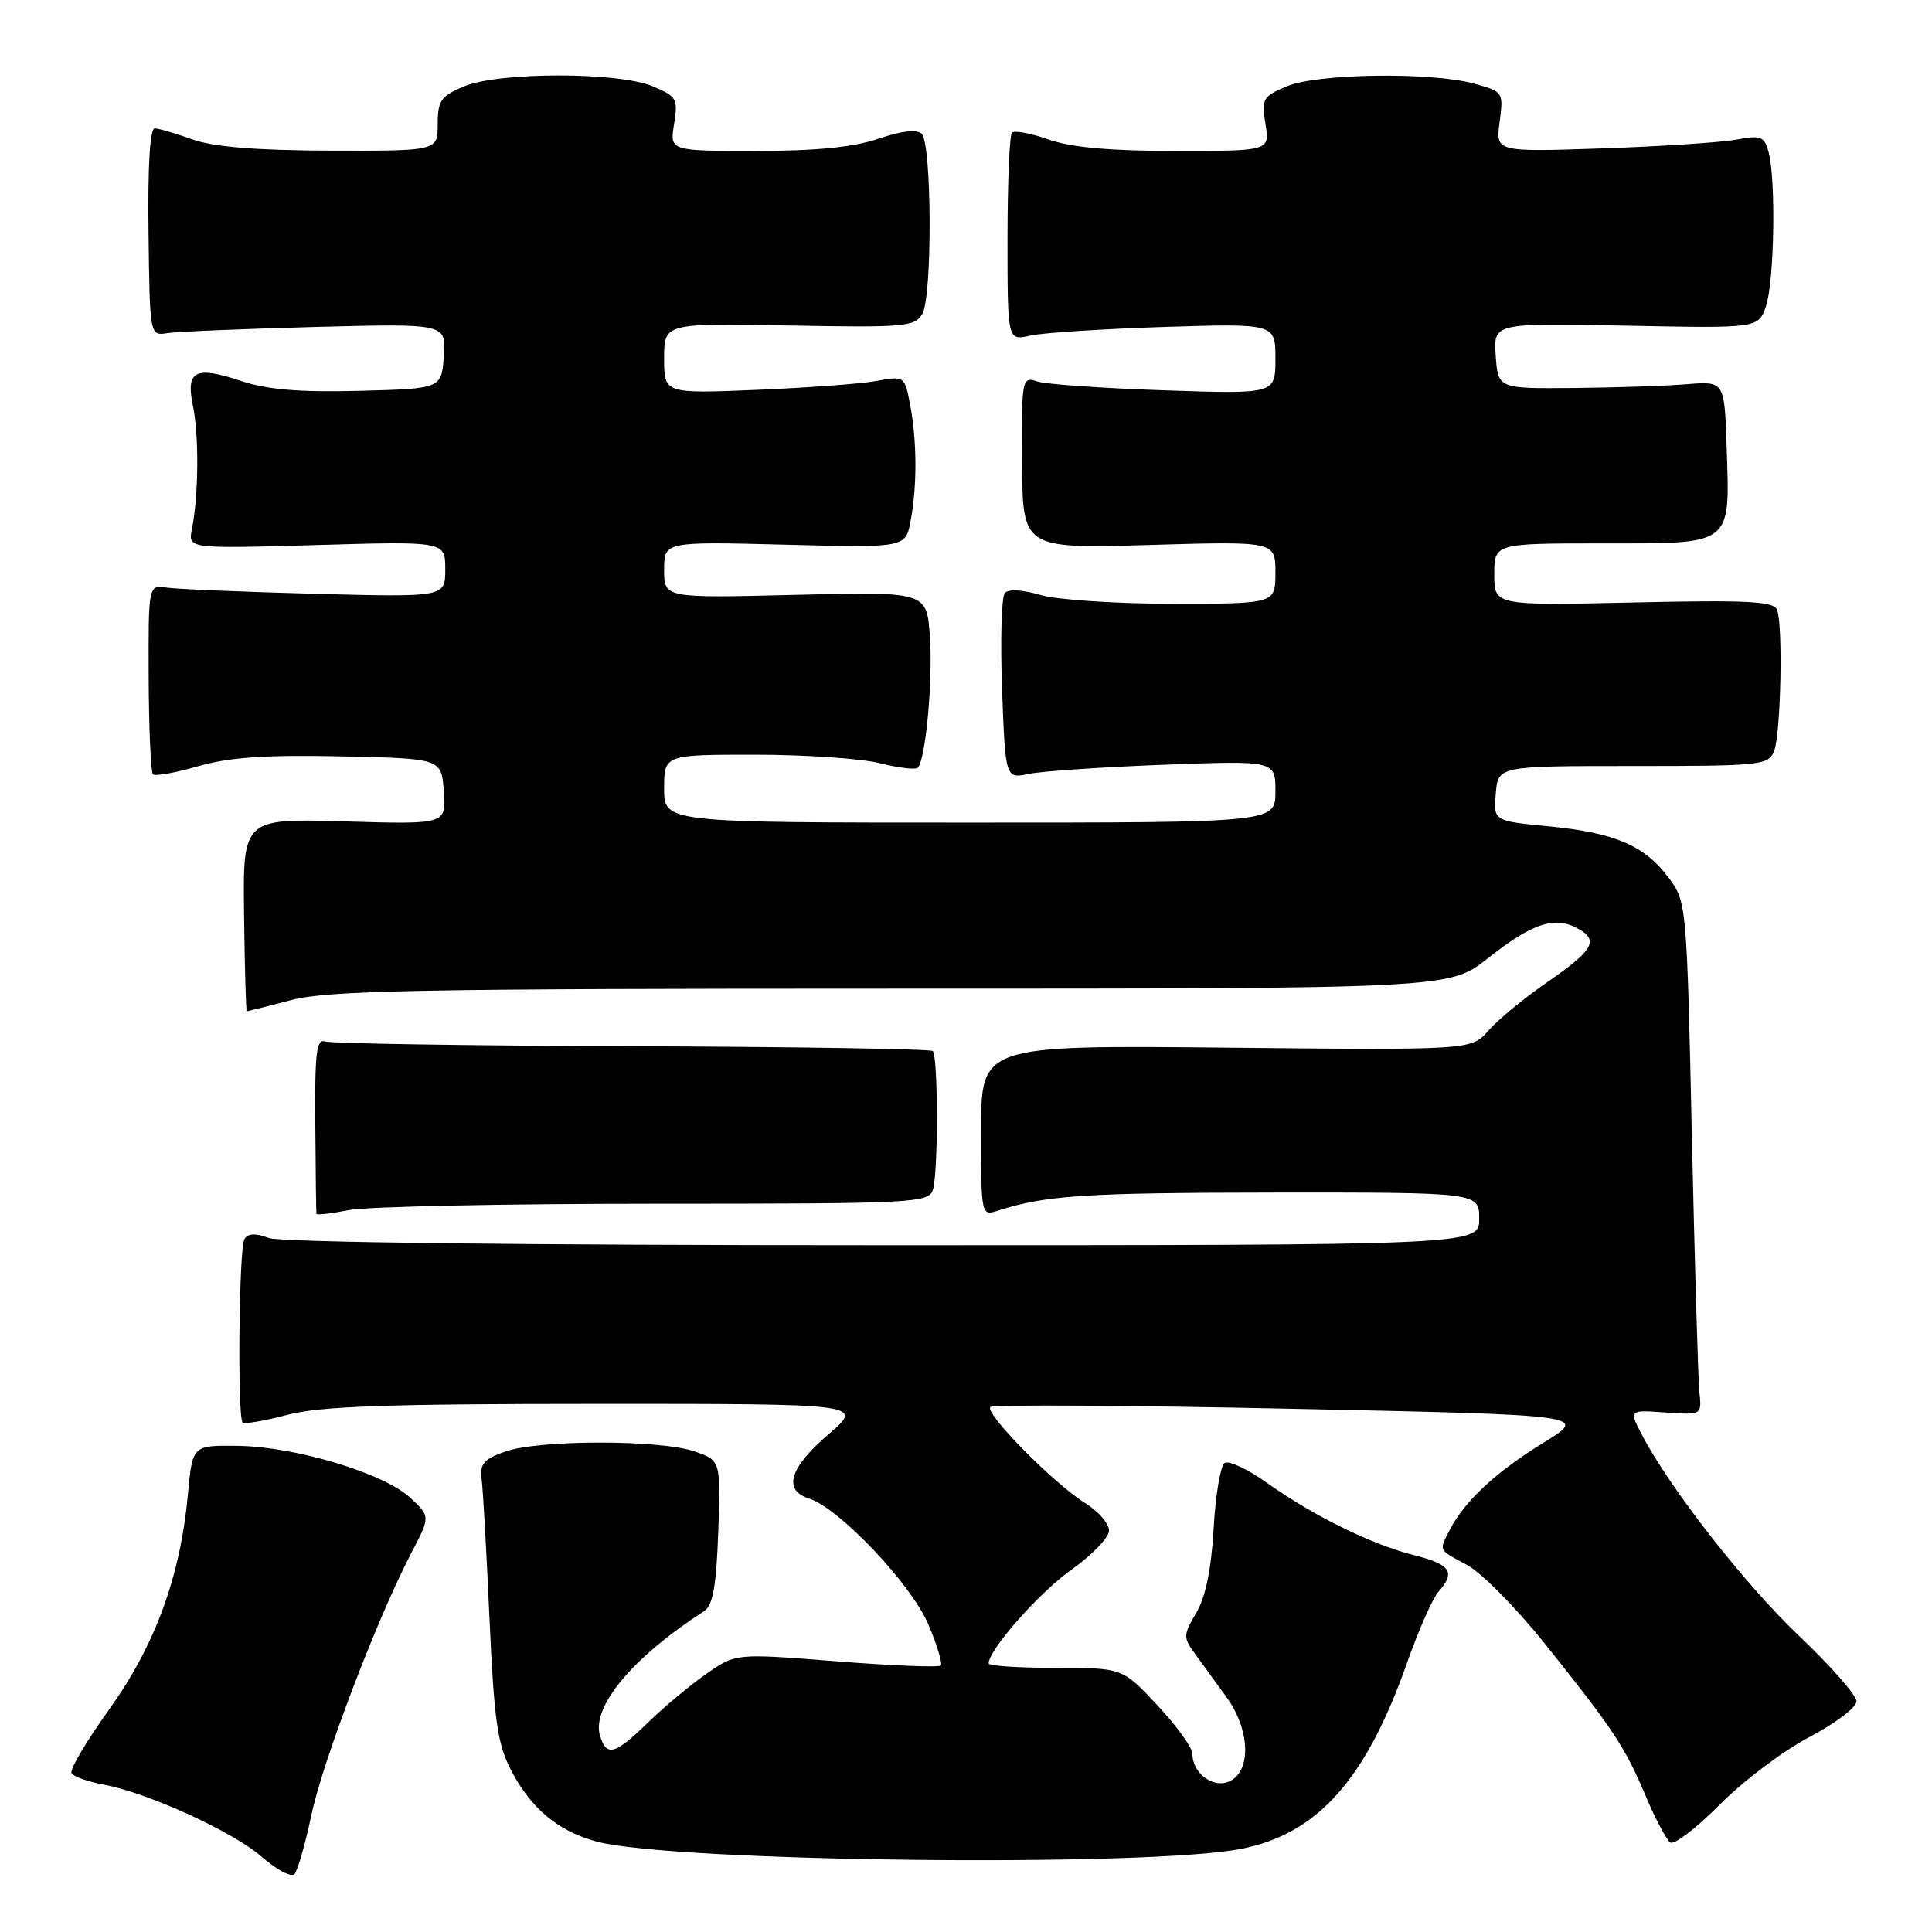 <?xml version="1.0" encoding="UTF-8" standalone="no"?>
<!DOCTYPE svg PUBLIC "-//W3C//DTD SVG 1.1//EN" "http://www.w3.org/Graphics/SVG/1.1/DTD/svg11.dtd" >
<svg xmlns="http://www.w3.org/2000/svg" xmlns:xlink="http://www.w3.org/1999/xlink" version="1.1" viewBox="0 0 256 256">
 <g >
 <path fill="currentColor"
d=" M 41.26 240.50 C 42.77 233.33 50.04 214.28 54.53 205.72 C 57.03 200.94 57.03 200.94 54.35 198.45 C 50.85 195.20 39.16 191.69 31.52 191.58 C 25.50 191.50 25.50 191.50 24.90 198.00 C 23.91 208.86 20.56 218.01 14.47 226.50 C 11.45 230.71 9.20 234.52 9.48 234.96 C 9.75 235.41 11.67 236.09 13.74 236.47 C 19.67 237.58 30.93 242.73 34.75 246.09 C 36.67 247.77 38.59 248.78 39.02 248.33 C 39.44 247.87 40.45 244.35 41.26 240.50 Z  M 164.50 244.98 C 174.61 242.98 180.99 235.81 186.46 220.28 C 187.97 216.00 189.83 211.79 190.60 210.92 C 192.91 208.31 192.23 207.30 187.38 206.07 C 181.74 204.65 174.06 200.88 167.89 196.49 C 165.36 194.68 162.83 193.50 162.27 193.85 C 161.72 194.21 161.06 198.12 160.81 202.55 C 160.51 207.89 159.74 211.64 158.51 213.71 C 156.77 216.67 156.76 216.97 158.37 219.17 C 159.30 220.45 161.18 223.03 162.53 224.90 C 165.58 229.10 165.84 234.48 163.07 235.96 C 160.92 237.12 158.00 235.06 158.00 232.39 C 158.00 231.58 155.91 228.68 153.36 225.96 C 148.73 221.00 148.73 221.00 139.86 221.00 C 134.99 221.00 131.00 220.74 131.00 220.41 C 131.00 218.61 137.71 211.01 141.96 208.00 C 144.68 206.07 146.93 203.75 146.95 202.83 C 146.98 201.91 145.54 200.25 143.75 199.14 C 139.62 196.57 130.42 187.24 131.23 186.44 C 131.56 186.11 149.53 186.21 171.17 186.67 C 210.50 187.50 210.50 187.50 204.50 191.18 C 198.29 194.98 194.06 198.91 192.12 202.68 C 190.65 205.56 190.51 205.28 194.43 207.39 C 196.32 208.41 200.97 213.13 204.76 217.87 C 213.83 229.22 215.32 231.47 218.07 238.00 C 219.35 241.03 220.82 243.79 221.33 244.14 C 221.84 244.49 224.79 242.23 227.88 239.12 C 230.97 236.00 236.31 231.97 239.75 230.17 C 243.19 228.36 246.00 226.23 246.00 225.44 C 246.00 224.64 242.57 220.73 238.37 216.75 C 231.18 209.92 221.16 197.07 217.50 190.00 C 215.86 186.82 215.86 186.82 220.68 187.16 C 225.50 187.50 225.50 187.50 225.18 184.50 C 225.01 182.85 224.56 167.55 224.18 150.50 C 223.51 119.80 223.48 119.47 221.09 116.29 C 217.88 112.01 213.98 110.35 205.20 109.49 C 197.89 108.79 197.89 108.79 198.20 105.14 C 198.50 101.50 198.50 101.50 216.40 101.50 C 233.37 101.50 234.34 101.40 235.08 99.50 C 235.97 97.22 236.27 82.87 235.47 80.79 C 235.04 79.67 231.51 79.49 216.47 79.83 C 198.00 80.24 198.00 80.24 198.00 76.12 C 198.00 72.00 198.00 72.00 212.46 72.00 C 229.72 72.00 229.22 72.39 228.79 59.24 C 228.50 50.50 228.50 50.50 223.50 50.91 C 220.75 51.14 214.00 51.36 208.50 51.41 C 198.50 51.50 198.50 51.50 198.19 47.15 C 197.88 42.80 197.88 42.80 215.43 43.15 C 232.98 43.50 232.98 43.50 233.99 40.60 C 235.10 37.41 235.34 23.86 234.35 20.16 C 233.79 18.07 233.32 17.89 230.11 18.49 C 228.12 18.87 220.13 19.39 212.34 19.66 C 198.17 20.14 198.17 20.14 198.71 16.15 C 199.23 12.23 199.18 12.14 195.37 11.09 C 189.72 9.52 174.60 9.72 170.52 11.43 C 167.33 12.76 167.14 13.10 167.68 16.43 C 168.26 20.00 168.26 20.00 155.76 20.00 C 147.16 20.00 141.91 19.53 138.97 18.49 C 136.61 17.66 134.42 17.25 134.09 17.57 C 133.77 17.90 133.50 24.24 133.50 31.66 C 133.50 45.15 133.50 45.15 136.50 44.47 C 138.15 44.09 146.14 43.58 154.25 43.32 C 169.00 42.86 169.00 42.86 169.00 47.54 C 169.00 52.22 169.00 52.22 154.25 51.72 C 146.14 51.45 138.57 50.92 137.43 50.54 C 135.41 49.88 135.36 50.16 135.43 61.27 C 135.50 72.69 135.50 72.69 152.25 72.21 C 169.00 71.72 169.00 71.72 169.00 75.86 C 169.00 80.00 169.00 80.00 155.37 80.00 C 147.86 80.00 139.98 79.47 137.83 78.83 C 135.49 78.13 133.62 78.03 133.14 78.58 C 132.70 79.09 132.54 84.83 132.78 91.35 C 133.22 103.19 133.22 103.19 136.36 102.54 C 138.09 102.18 146.14 101.64 154.25 101.33 C 169.00 100.78 169.00 100.78 169.00 104.89 C 169.00 109.00 169.00 109.00 128.50 109.00 C 88.00 109.00 88.00 109.00 88.00 104.50 C 88.00 100.00 88.00 100.00 100.06 100.00 C 106.69 100.00 114.13 100.51 116.60 101.13 C 119.06 101.75 121.32 102.02 121.61 101.72 C 122.66 100.67 123.63 90.08 123.21 84.29 C 122.79 78.39 122.79 78.39 105.39 78.82 C 88.00 79.25 88.00 79.25 88.00 75.51 C 88.00 71.76 88.00 71.76 103.99 72.17 C 119.99 72.58 119.99 72.58 120.66 69.04 C 121.53 64.42 121.51 58.45 120.60 53.65 C 119.88 49.84 119.83 49.80 116.19 50.47 C 114.16 50.85 106.99 51.38 100.25 51.66 C 88.00 52.16 88.00 52.16 88.00 47.49 C 88.00 42.82 88.00 42.82 104.59 43.13 C 119.98 43.41 121.25 43.30 122.23 41.55 C 123.55 39.19 123.47 19.07 122.14 17.74 C 121.50 17.10 119.52 17.32 116.40 18.38 C 113.10 19.50 108.13 20.00 100.19 20.00 C 88.74 20.00 88.74 20.00 89.32 16.43 C 89.86 13.10 89.67 12.76 86.48 11.43 C 81.89 9.51 66.08 9.52 61.47 11.45 C 58.43 12.72 58.00 13.34 58.00 16.45 C 58.00 20.00 58.00 20.00 43.75 19.96 C 33.96 19.93 28.25 19.46 25.50 18.47 C 23.30 17.68 21.05 17.02 20.50 17.01 C 19.87 17.01 19.57 22.12 19.68 30.75 C 19.85 44.50 19.85 44.50 22.18 44.14 C 23.45 43.94 32.29 43.57 41.81 43.32 C 59.12 42.87 59.12 42.87 58.81 47.18 C 58.50 51.50 58.50 51.50 47.61 51.79 C 39.65 51.99 35.43 51.64 31.89 50.46 C 25.82 48.45 24.59 49.11 25.58 53.86 C 26.38 57.72 26.31 65.77 25.43 70.10 C 24.91 72.71 24.91 72.71 41.95 72.22 C 59.00 71.72 59.00 71.72 59.00 75.43 C 59.00 79.13 59.00 79.13 41.75 78.68 C 32.26 78.43 23.41 78.06 22.08 77.86 C 19.66 77.50 19.66 77.50 19.70 89.79 C 19.73 96.55 19.98 102.31 20.27 102.60 C 20.55 102.88 23.25 102.40 26.25 101.53 C 30.32 100.35 35.15 100.01 45.11 100.22 C 58.50 100.50 58.50 100.50 58.81 104.87 C 59.13 109.24 59.13 109.24 45.65 108.84 C 32.18 108.45 32.18 108.45 32.34 121.22 C 32.43 128.25 32.59 134.00 32.70 134.00 C 32.81 134.00 35.49 133.33 38.66 132.50 C 43.53 131.23 55.85 131.00 118.24 131.00 C 192.06 131.00 192.06 131.00 197.13 126.99 C 202.98 122.37 205.94 121.36 208.97 122.98 C 211.94 124.57 211.20 125.88 204.92 130.21 C 201.94 132.27 198.48 135.12 197.23 136.55 C 194.97 139.15 194.97 139.15 162.48 138.82 C 130.00 138.50 130.00 138.50 130.00 149.82 C 130.00 161.10 130.01 161.13 132.25 160.41 C 138.60 158.38 143.66 158.05 168.75 158.02 C 196.00 158.00 196.00 158.00 196.00 161.50 C 196.00 165.00 196.00 165.00 117.07 165.00 C 68.95 165.00 37.14 164.62 35.60 164.04 C 33.87 163.38 32.86 163.42 32.39 164.17 C 31.66 165.37 31.44 187.77 32.15 188.49 C 32.40 188.73 35.05 188.27 38.05 187.48 C 42.32 186.34 51.16 186.02 79.00 186.02 C 114.50 186.01 114.50 186.01 109.75 190.08 C 104.60 194.50 103.71 197.46 107.22 198.57 C 111.18 199.83 120.68 209.83 122.97 215.16 C 124.16 217.93 124.92 220.42 124.65 220.69 C 124.37 220.96 118.16 220.71 110.83 220.13 C 97.50 219.08 97.50 219.08 93.68 221.73 C 91.58 223.18 88.09 226.08 85.93 228.18 C 81.47 232.51 80.40 232.82 79.52 230.05 C 78.30 226.22 83.78 219.63 93.28 213.50 C 94.46 212.74 94.91 210.22 95.17 203.01 C 95.50 193.51 95.50 193.51 92.00 192.31 C 87.46 190.76 71.51 190.76 67.00 192.32 C 64.10 193.33 63.55 193.96 63.82 196.02 C 64.00 197.38 64.47 205.70 64.86 214.50 C 65.48 228.11 65.91 231.12 67.77 234.66 C 70.40 239.68 73.98 242.65 79.06 244.02 C 89.13 246.73 152.05 247.44 164.50 244.98 Z  M 86.76 159.50 C 121.28 159.50 123.05 159.41 123.62 157.63 C 124.33 155.39 124.31 139.98 123.60 139.27 C 123.33 138.99 105.41 138.71 83.80 138.63 C 62.18 138.56 43.87 138.28 43.09 138.00 C 41.93 137.59 41.70 139.52 41.78 149.00 C 41.82 155.32 41.89 160.65 41.93 160.84 C 41.97 161.02 43.91 160.80 46.25 160.34 C 48.59 159.88 66.82 159.50 86.76 159.50 Z "/>
</g>
</svg>